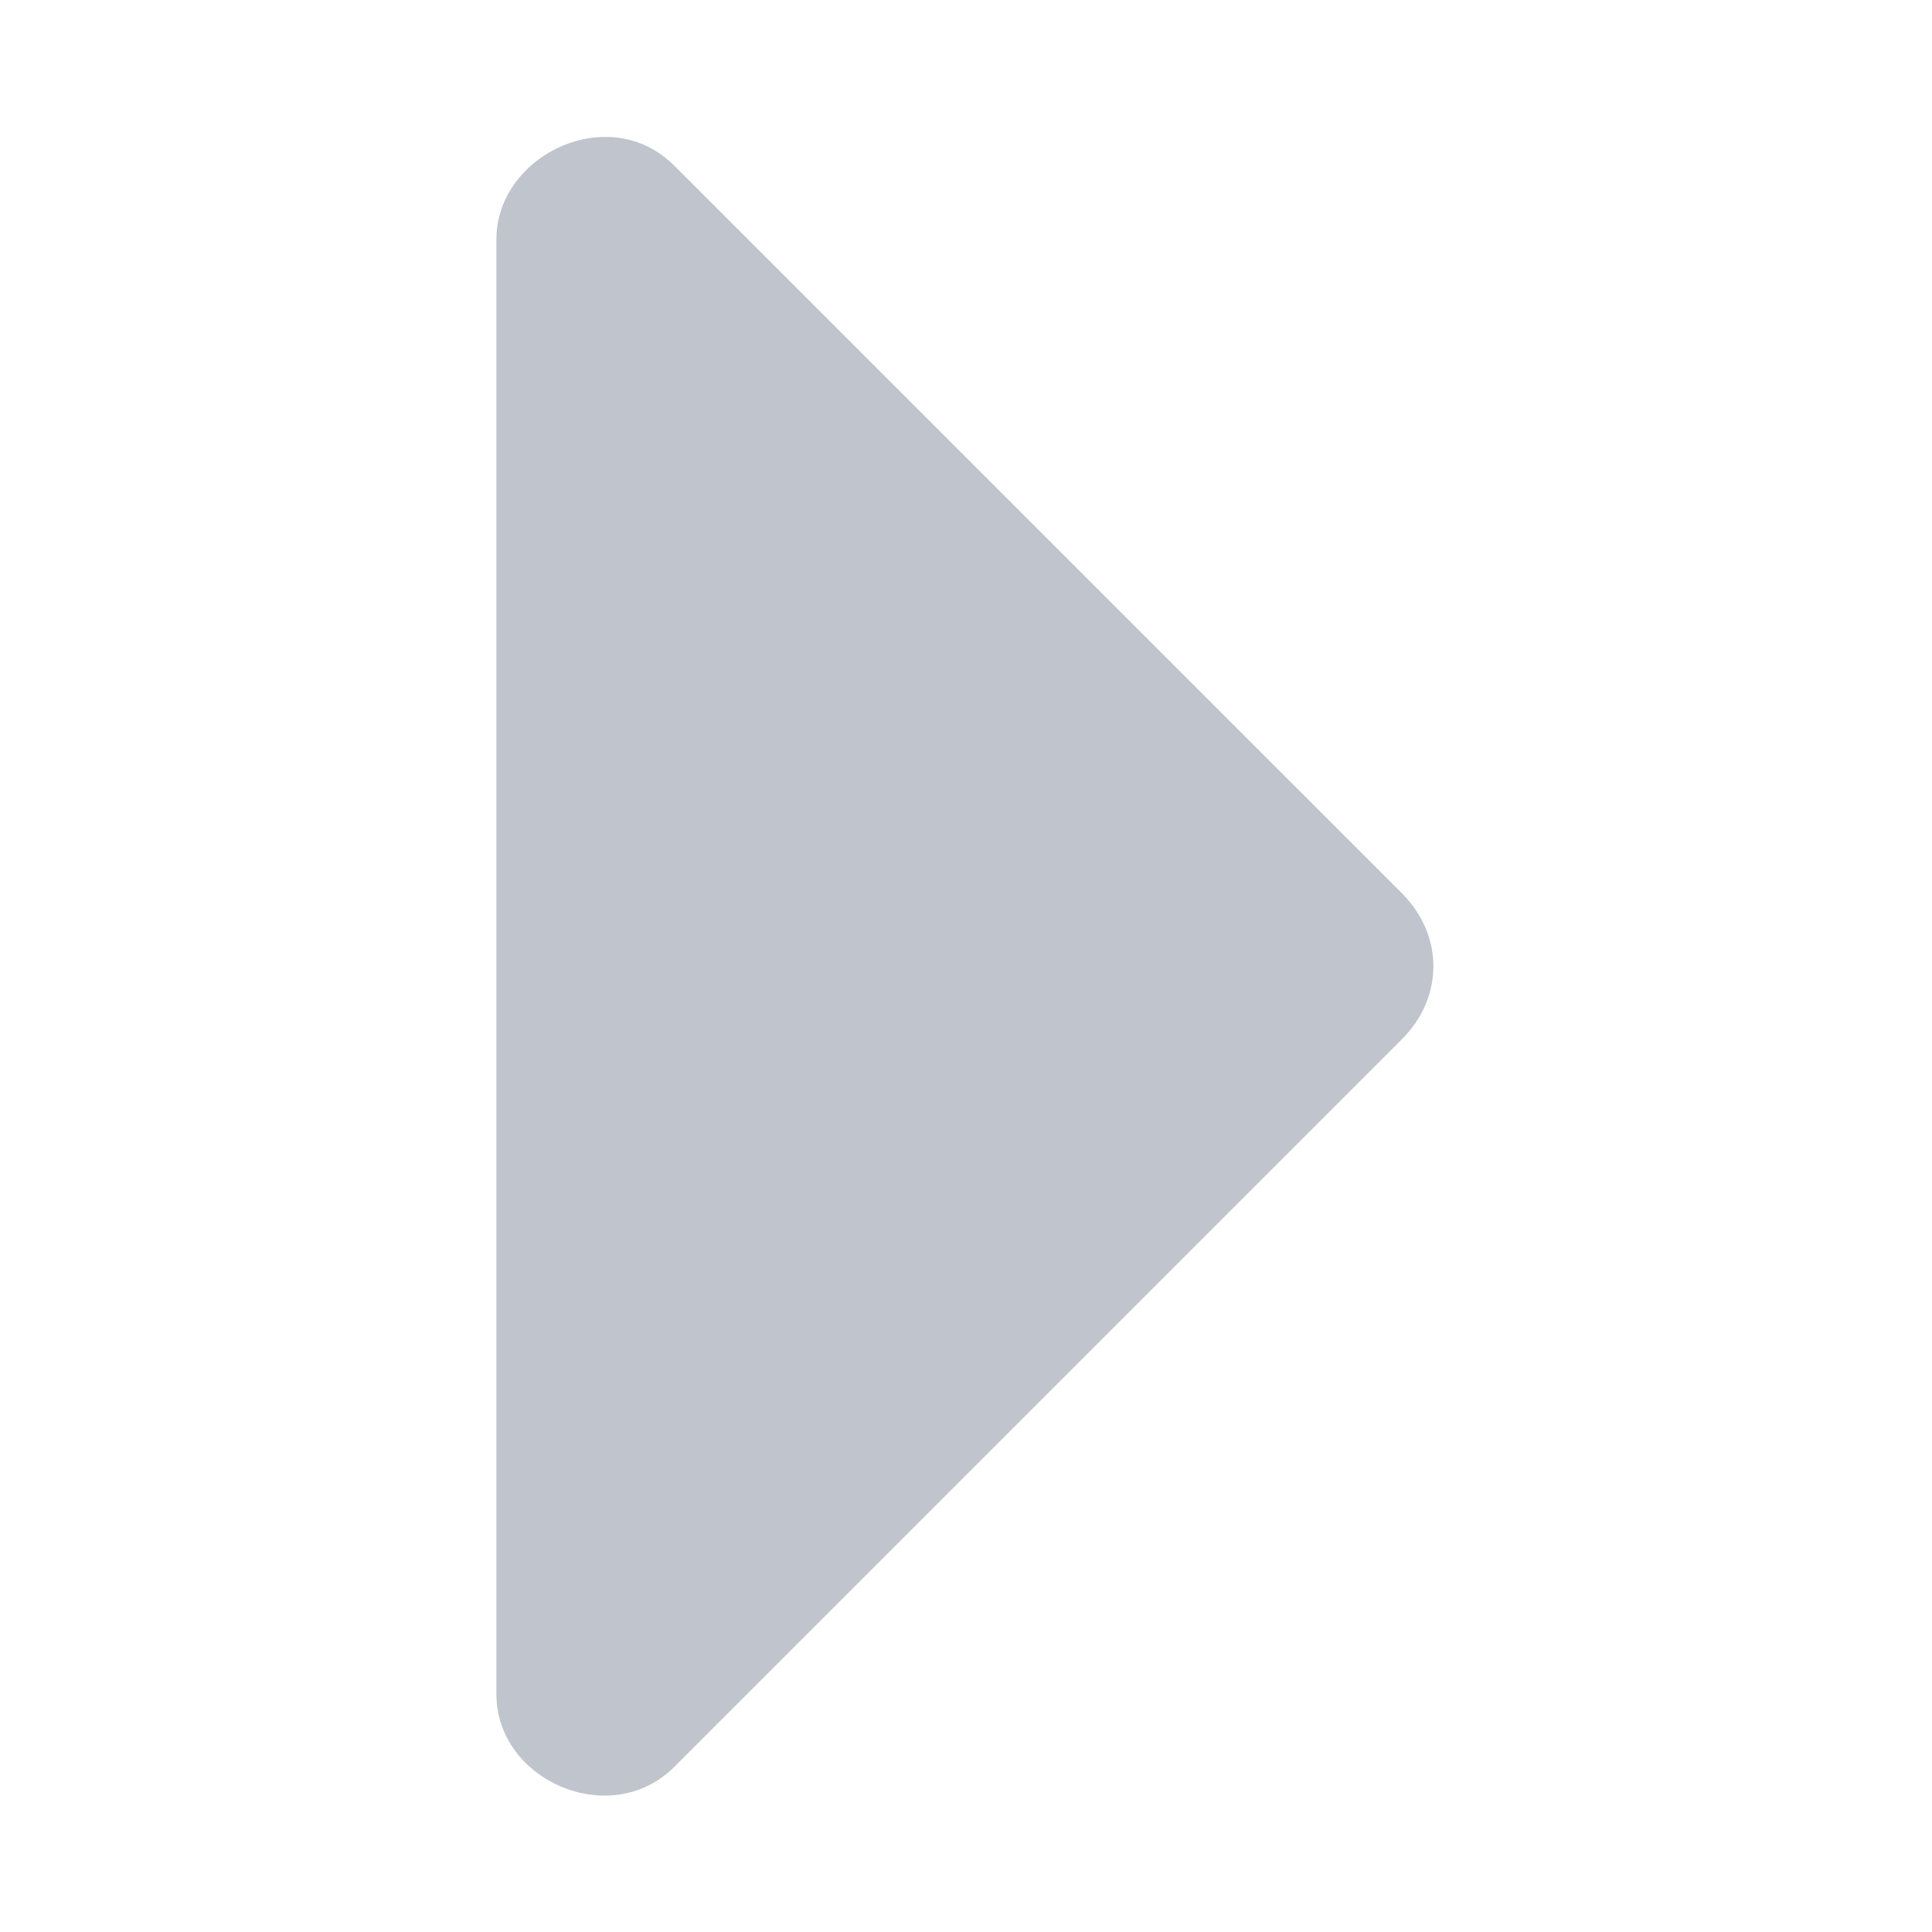 <?xml version="1.0" standalone="no"?><!DOCTYPE svg PUBLIC "-//W3C//DTD SVG 1.1//EN" "http://www.w3.org/Graphics/SVG/1.1/DTD/svg11.dtd"><svg t="1622281449062" class="icon" viewBox="0 0 1024 1024" version="1.1" xmlns="http://www.w3.org/2000/svg" p-id="34785" xmlns:xlink="http://www.w3.org/1999/xlink" width="200" height="200"><defs><style type="text/css"></style></defs><path d="M263.109 897.969c0 45.961 60.714 72.064 94.184 38.585l385.835-385.83c22.131-22.129 22.131-55.039 0-77.17L357.293 87.734c-34.328-34.337-94.184-5.67-94.184 39.154v771.081z m0 0" p-id="34786" fill="#c0c4cc"></path></svg>